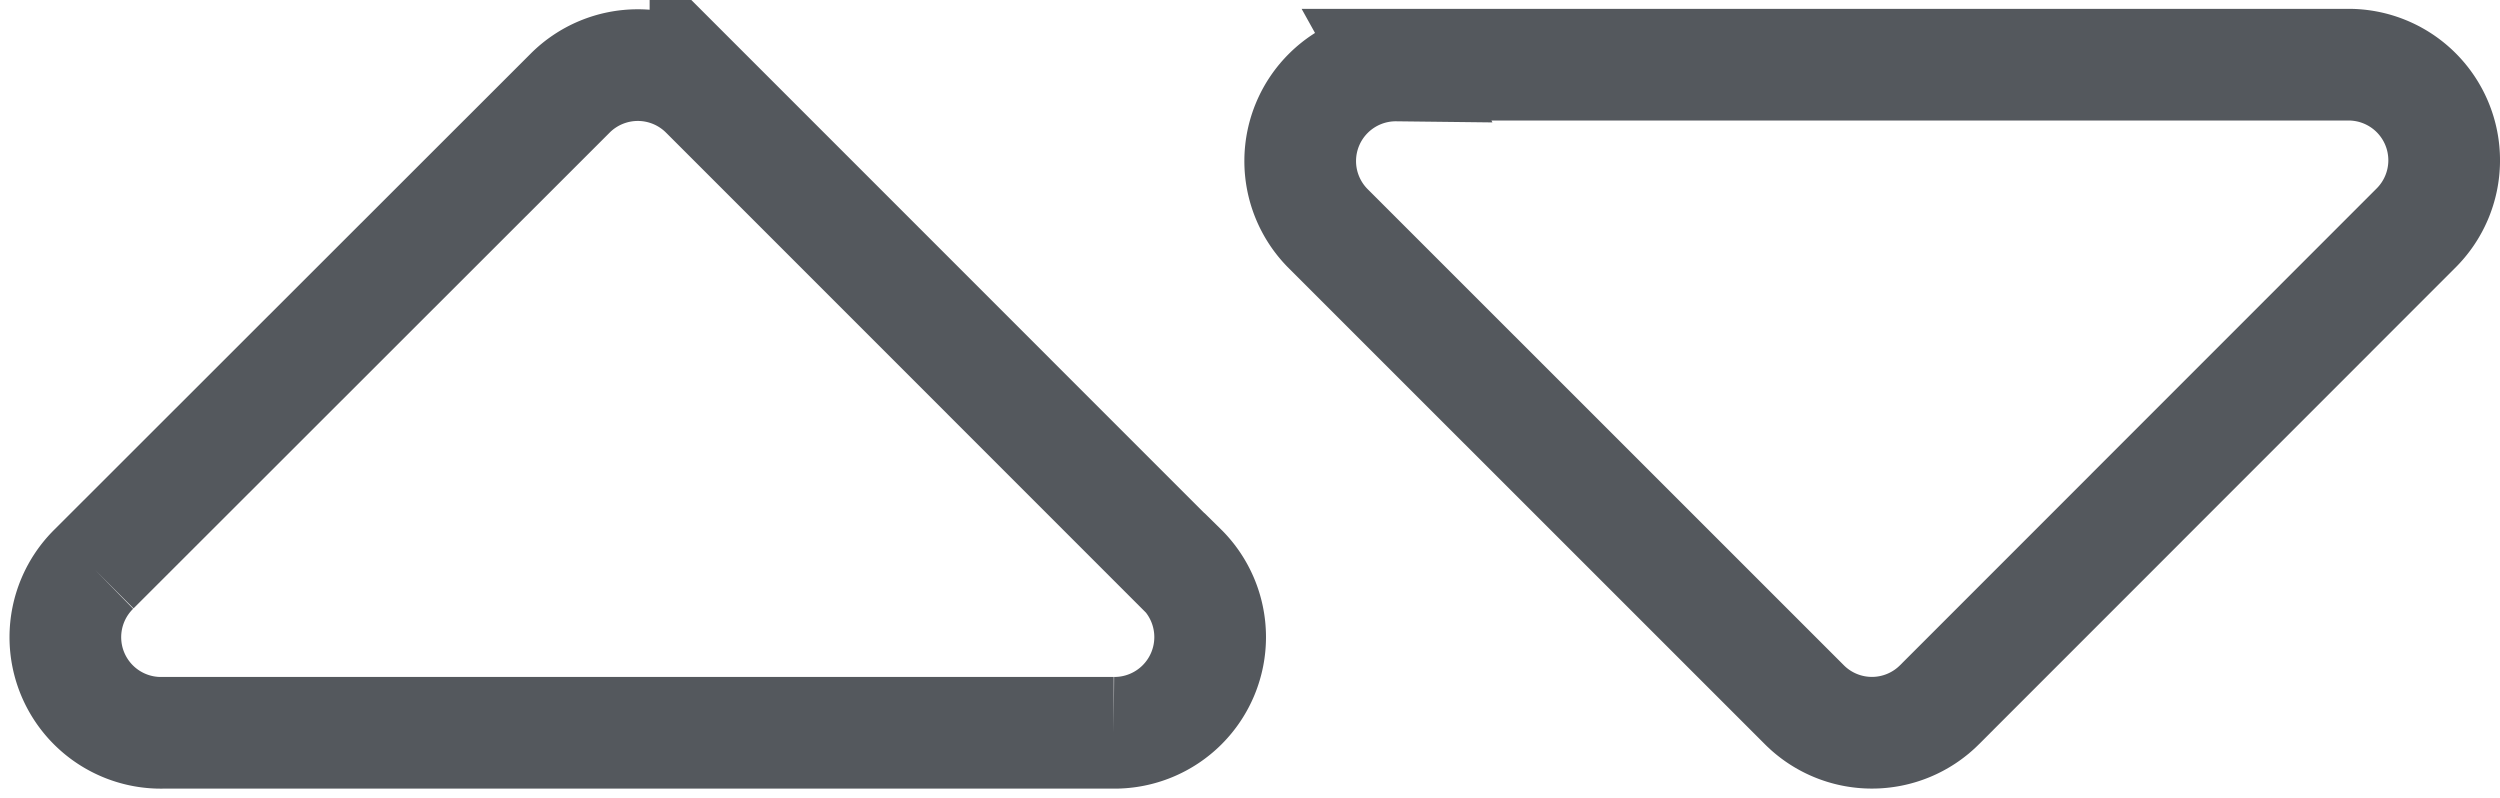 <svg xmlns="http://www.w3.org/2000/svg" width="29.101" height="9.287" viewBox="0 0 29.101 9.287">
  <g id="Group_5926" data-name="Group 5926" transform="translate(-104.266 -64.447)">
    <path id="Path_7061" data-name="Path 7061" d="M116.479,65.2h11.069a1.113,1.113,0,0,1,.792,1.908L122.8,72.65a1.112,1.112,0,0,1-1.574,0l0,0-5.542-5.541a1.113,1.113,0,0,1,.8-1.9Z" transform="translate(4.043 0)" fill="none" stroke="#54585d" stroke-width="1.3"/>
    <path id="Path_7062" data-name="Path 7062" d="M118.015,71.069l-5.537-5.538a1.114,1.114,0,0,0-1.575,0l0,0-5.542,5.538a1.113,1.113,0,0,0,.8,1.908h11.069a1.114,1.114,0,0,0,.79-1.908Z" transform="translate(0)" fill="none" stroke="#54585d" stroke-width="1.3"/>
  </g>
</svg>
